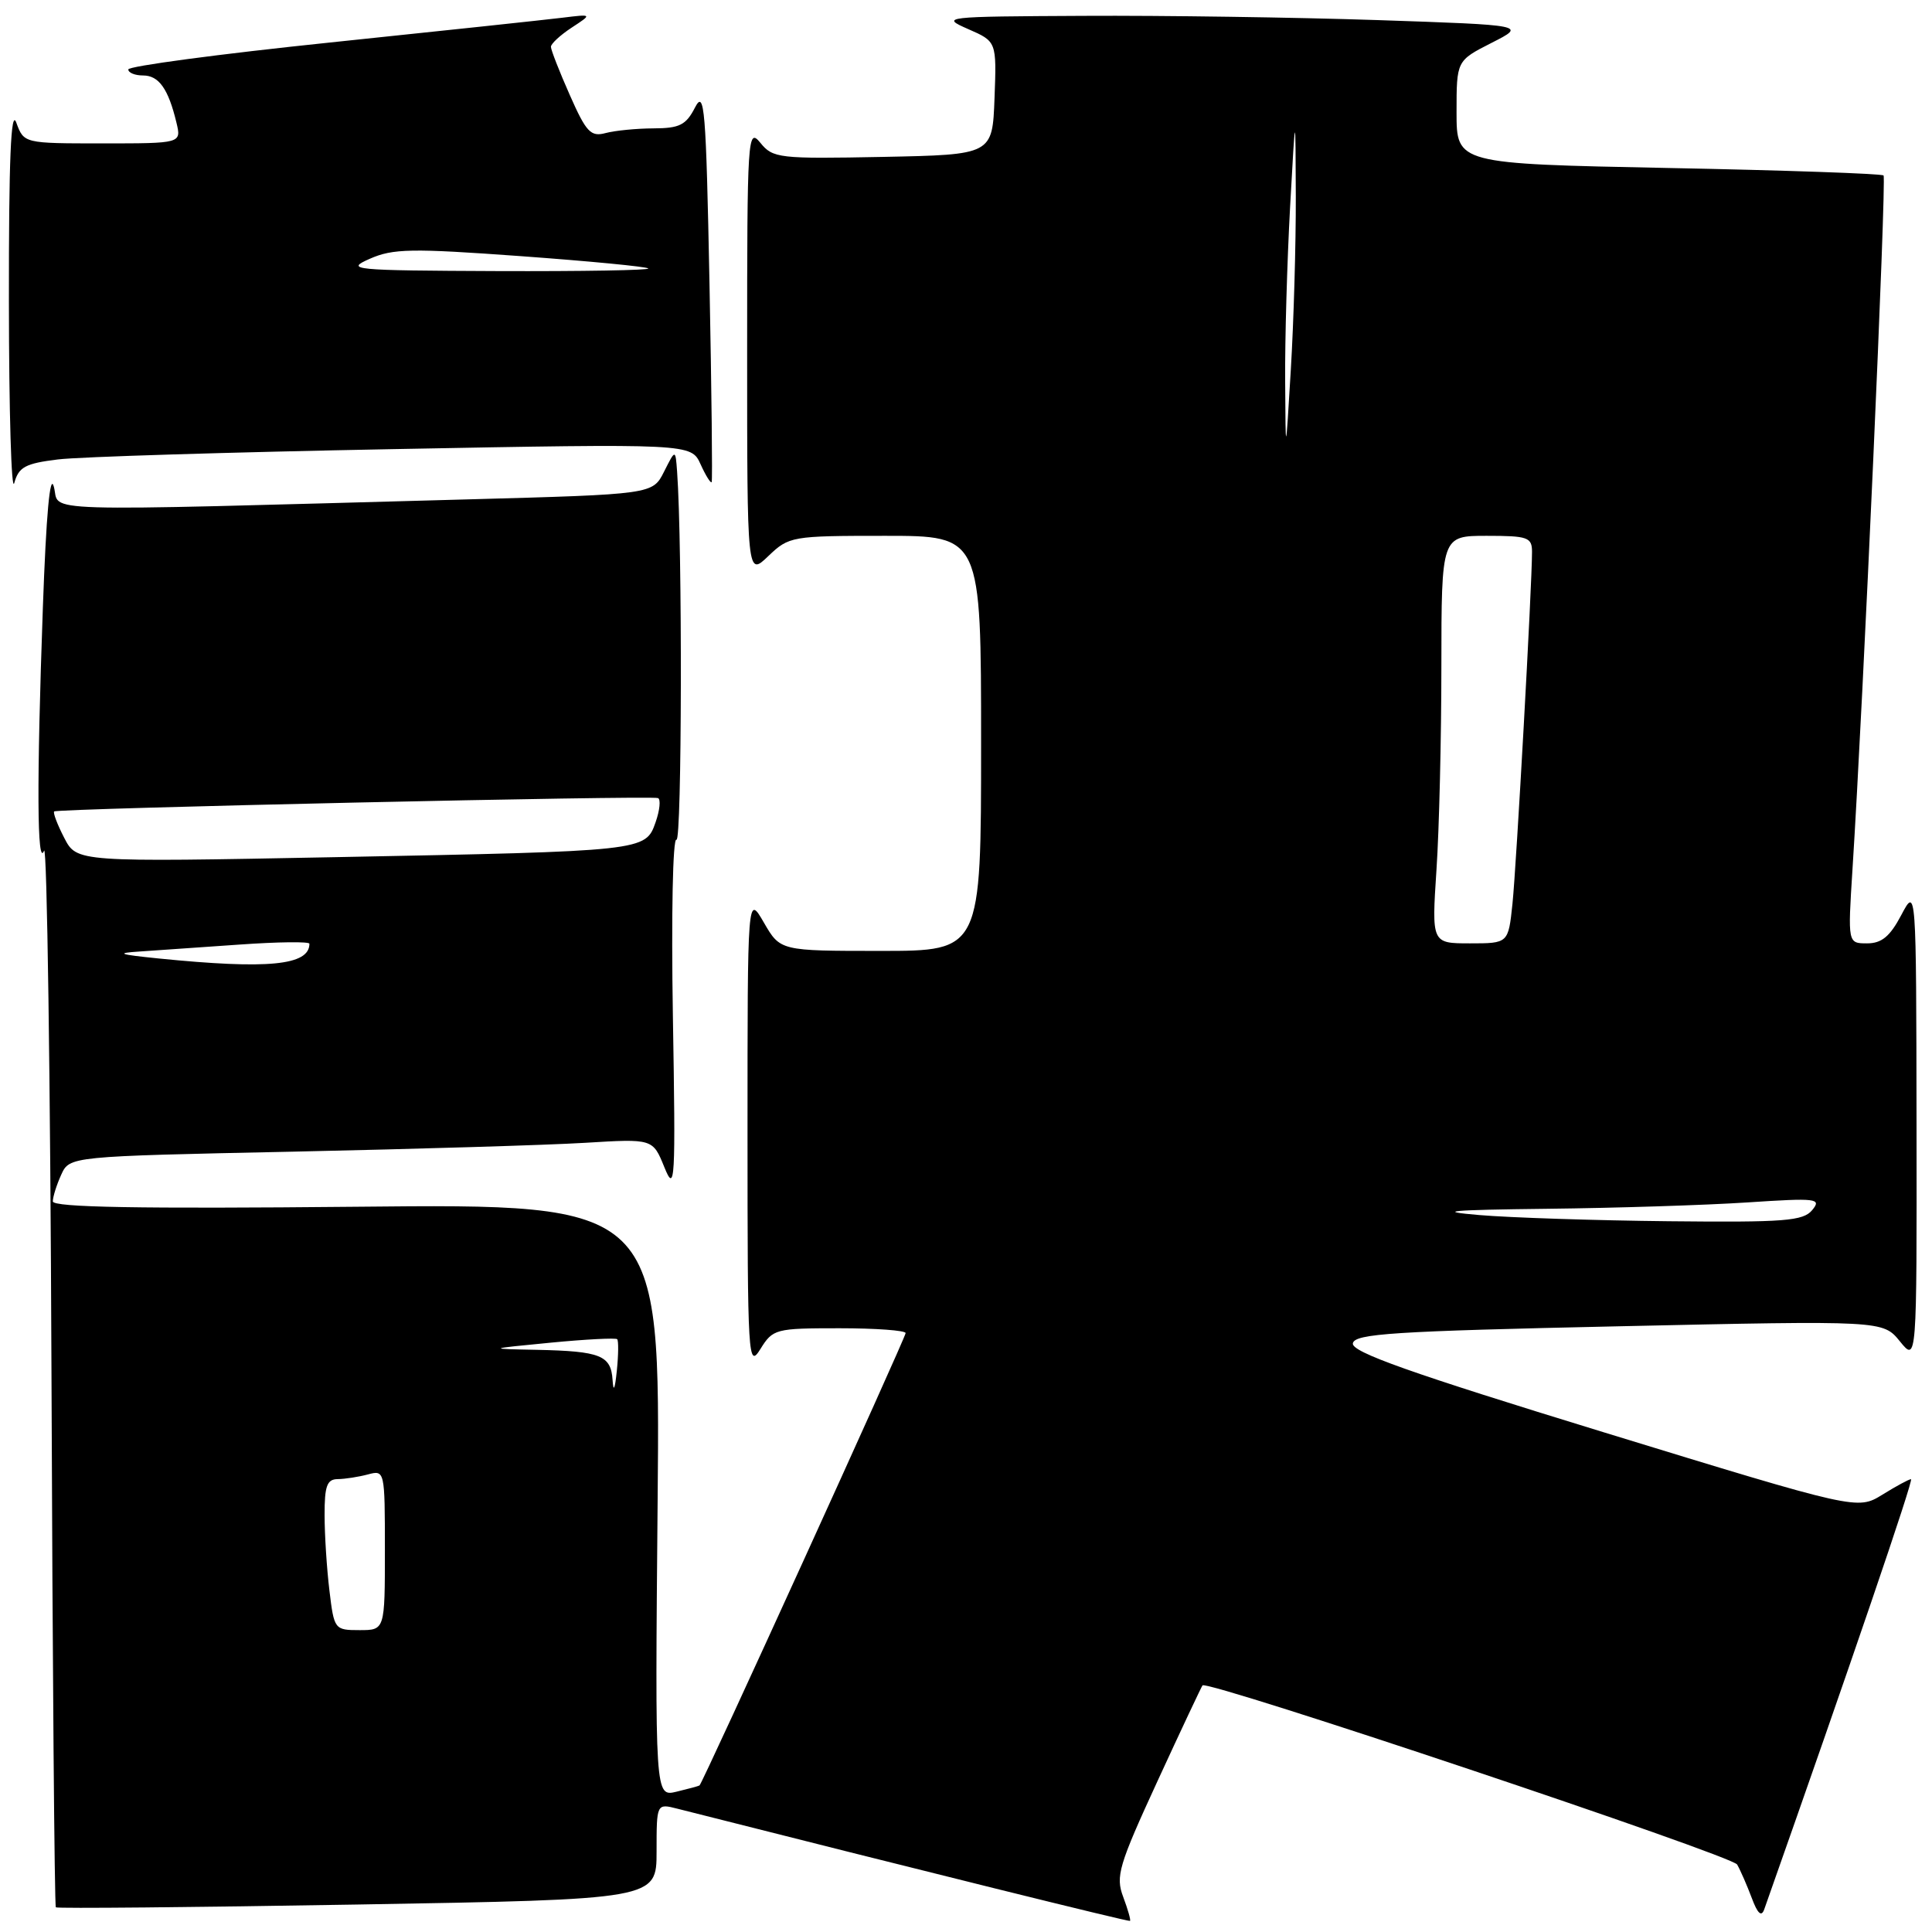 <?xml version="1.0" encoding="UTF-8" standalone="no"?>
<!DOCTYPE svg PUBLIC "-//W3C//DTD SVG 1.1//EN" "http://www.w3.org/Graphics/SVG/1.1/DTD/svg11.dtd" >
<svg xmlns="http://www.w3.org/2000/svg" xmlns:xlink="http://www.w3.org/1999/xlink" version="1.1" viewBox="0 0 256 256">
 <g >
 <path fill="currentColor"
d=" M 148.83 251.35 C 147.80 248.62 148.22 247.20 153.40 235.95 C 156.54 229.13 159.22 223.45 159.34 223.32 C 160.07 222.60 229.50 245.86 230.18 247.06 C 230.63 247.85 231.50 249.85 232.12 251.50 C 232.89 253.57 233.40 254.04 233.77 253.00 C 245.21 220.58 253.60 196.00 253.22 196.00 C 252.95 196.00 251.25 196.92 249.43 198.05 C 246.11 200.09 246.11 200.09 212.55 189.80 C 186.79 181.90 179.05 179.15 179.26 178.00 C 179.49 176.72 184.60 176.39 214.51 175.74 C 249.50 174.97 249.50 174.97 251.75 177.74 C 253.99 180.50 253.99 180.50 253.95 149.00 C 253.91 117.50 253.91 117.50 251.93 121.25 C 250.43 124.09 249.33 125.00 247.40 125.00 C 244.84 125.00 244.84 125.00 245.46 115.25 C 246.88 93.09 249.99 23.65 249.58 23.25 C 249.34 23.01 236.52 22.56 221.07 22.26 C 193.00 21.70 193.00 21.70 193.00 14.87 C 193.00 8.04 193.00 8.04 197.64 5.68 C 202.27 3.33 202.27 3.33 182.48 2.66 C 171.59 2.30 154.09 2.04 143.59 2.10 C 124.94 2.19 124.59 2.23 128.28 3.85 C 132.06 5.50 132.06 5.50 131.78 13.00 C 131.50 20.50 131.50 20.50 117.00 20.79 C 103.20 21.06 102.41 20.97 100.75 18.92 C 99.07 16.87 99.00 18.05 99.00 46.58 C 99.00 76.37 99.00 76.37 101.80 73.69 C 104.55 71.06 104.89 71.00 117.30 71.00 C 130.00 71.00 130.00 71.00 130.00 98.50 C 130.00 126.00 130.00 126.00 116.70 126.00 C 103.39 126.00 103.39 126.00 101.22 122.25 C 99.05 118.50 99.05 118.50 99.05 150.00 C 99.05 180.09 99.13 181.38 100.76 178.75 C 102.41 176.09 102.75 176.00 111.23 176.00 C 116.05 176.00 120.00 176.29 120.00 176.64 C 120.00 177.24 93.10 236.29 92.69 236.58 C 92.59 236.66 91.21 237.03 89.64 237.41 C 86.79 238.09 86.79 238.09 87.14 198.80 C 87.49 159.50 87.49 159.50 47.25 159.90 C 18.41 160.18 7.00 159.98 7.00 159.19 C 7.00 158.59 7.50 157.00 8.11 155.66 C 9.22 153.22 9.22 153.22 38.86 152.60 C 55.16 152.25 72.55 151.73 77.50 151.43 C 86.50 150.88 86.50 150.88 88.03 154.66 C 89.45 158.16 89.53 156.73 89.16 134.58 C 88.94 121.23 89.15 110.97 89.63 111.27 C 90.36 111.72 90.43 72.32 89.72 62.50 C 89.50 59.50 89.50 59.50 87.99 62.50 C 86.48 65.50 86.48 65.50 61.99 66.17 C 3.16 67.77 8.04 67.92 7.14 64.51 C 6.63 62.55 6.12 68.12 5.68 80.50 C 4.85 103.76 4.91 115.08 5.84 112.72 C 6.23 111.74 6.67 142.78 6.82 181.68 C 6.96 220.59 7.22 252.56 7.40 252.73 C 7.57 252.90 25.55 252.73 47.35 252.36 C 87.00 251.68 87.00 251.68 87.00 245.32 C 87.00 238.96 87.00 238.96 89.75 239.66 C 121.99 247.83 149.55 254.66 149.73 254.53 C 149.86 254.44 149.45 253.01 148.83 251.35 Z  M 7.66 60.88 C 10.44 60.53 30.47 59.92 52.15 59.51 C 91.58 58.77 91.58 58.77 92.83 61.52 C 93.51 63.02 94.18 64.09 94.30 63.88 C 94.42 63.67 94.29 51.80 94.01 37.50 C 93.55 14.29 93.35 11.80 92.09 14.25 C 90.90 16.57 90.04 17.00 86.59 17.01 C 84.34 17.02 81.49 17.30 80.25 17.63 C 78.28 18.16 77.68 17.53 75.50 12.59 C 74.12 9.48 73.00 6.61 73.00 6.20 C 73.00 5.80 74.24 4.65 75.75 3.66 C 78.50 1.86 78.50 1.86 74.50 2.35 C 72.30 2.62 58.46 4.10 43.75 5.63 C 29.04 7.16 17.00 8.77 17.00 9.20 C 17.00 9.64 17.88 10.00 18.96 10.00 C 21.05 10.00 22.31 11.78 23.38 16.25 C 24.04 19.00 24.04 19.00 13.60 19.00 C 3.17 19.00 3.17 19.00 2.16 16.25 C 1.45 14.29 1.16 21.12 1.18 40.00 C 1.19 54.58 1.51 65.38 1.89 64.00 C 2.48 61.88 3.35 61.41 7.66 60.88 Z  M 43.65 210.75 C 43.30 207.86 43.01 203.36 43.01 200.75 C 43.00 196.89 43.33 196.00 44.75 195.99 C 45.71 195.98 47.51 195.70 48.75 195.37 C 50.98 194.77 51.00 194.86 51.00 205.38 C 51.00 216.00 51.00 216.00 47.64 216.00 C 44.33 216.00 44.27 215.92 43.65 210.75 Z  M 81.17 182.86 C 80.96 179.59 79.58 179.04 71.17 178.86 C 64.50 178.73 64.50 178.73 72.97 177.91 C 77.62 177.46 81.59 177.26 81.78 177.45 C 81.97 177.64 81.95 179.53 81.73 181.65 C 81.48 184.11 81.28 184.54 81.17 182.86 Z  M 196.00 161.00 C 190.11 160.50 192.05 160.32 205.00 160.17 C 214.07 160.07 226.00 159.69 231.50 159.33 C 240.75 158.72 241.40 158.80 240.13 160.34 C 238.93 161.79 236.49 161.98 221.13 161.82 C 211.43 161.72 200.12 161.35 196.00 161.00 Z  M 21.00 127.00 C 15.74 126.47 15.26 126.29 18.50 126.08 C 20.70 125.93 26.66 125.52 31.75 125.16 C 36.84 124.80 41.00 124.75 41.00 125.05 C 41.00 127.93 35.51 128.46 21.00 127.00 Z  M 190.34 115.25 C 190.70 109.89 190.99 97.74 190.99 88.25 C 191.00 71.00 191.00 71.00 197.00 71.00 C 202.45 71.00 203.00 71.19 203.00 73.13 C 203.00 77.59 200.93 114.75 200.41 119.75 C 199.86 125.00 199.86 125.00 194.78 125.00 C 189.70 125.00 189.70 125.00 190.34 115.25 Z  M 8.51 111.02 C 7.60 109.26 7.00 107.68 7.18 107.52 C 7.62 107.12 86.33 105.38 87.19 105.75 C 87.57 105.91 87.43 107.35 86.87 108.95 C 85.53 112.78 85.52 112.78 44.34 113.58 C 10.17 114.24 10.17 114.24 8.51 111.02 Z  M 170.29 50.50 C 170.25 45.00 170.55 34.65 170.94 27.50 C 171.66 14.50 171.66 14.50 171.70 26.00 C 171.72 32.33 171.42 42.67 171.04 49.00 C 170.35 60.50 170.35 60.50 170.29 50.50 Z  M 49.00 34.29 C 52.07 32.93 54.52 32.89 68.99 33.94 C 78.05 34.60 85.67 35.33 85.90 35.57 C 86.14 35.81 77.15 35.96 65.92 35.92 C 46.60 35.84 45.69 35.75 49.00 34.29 Z "/>
</g>
</svg>